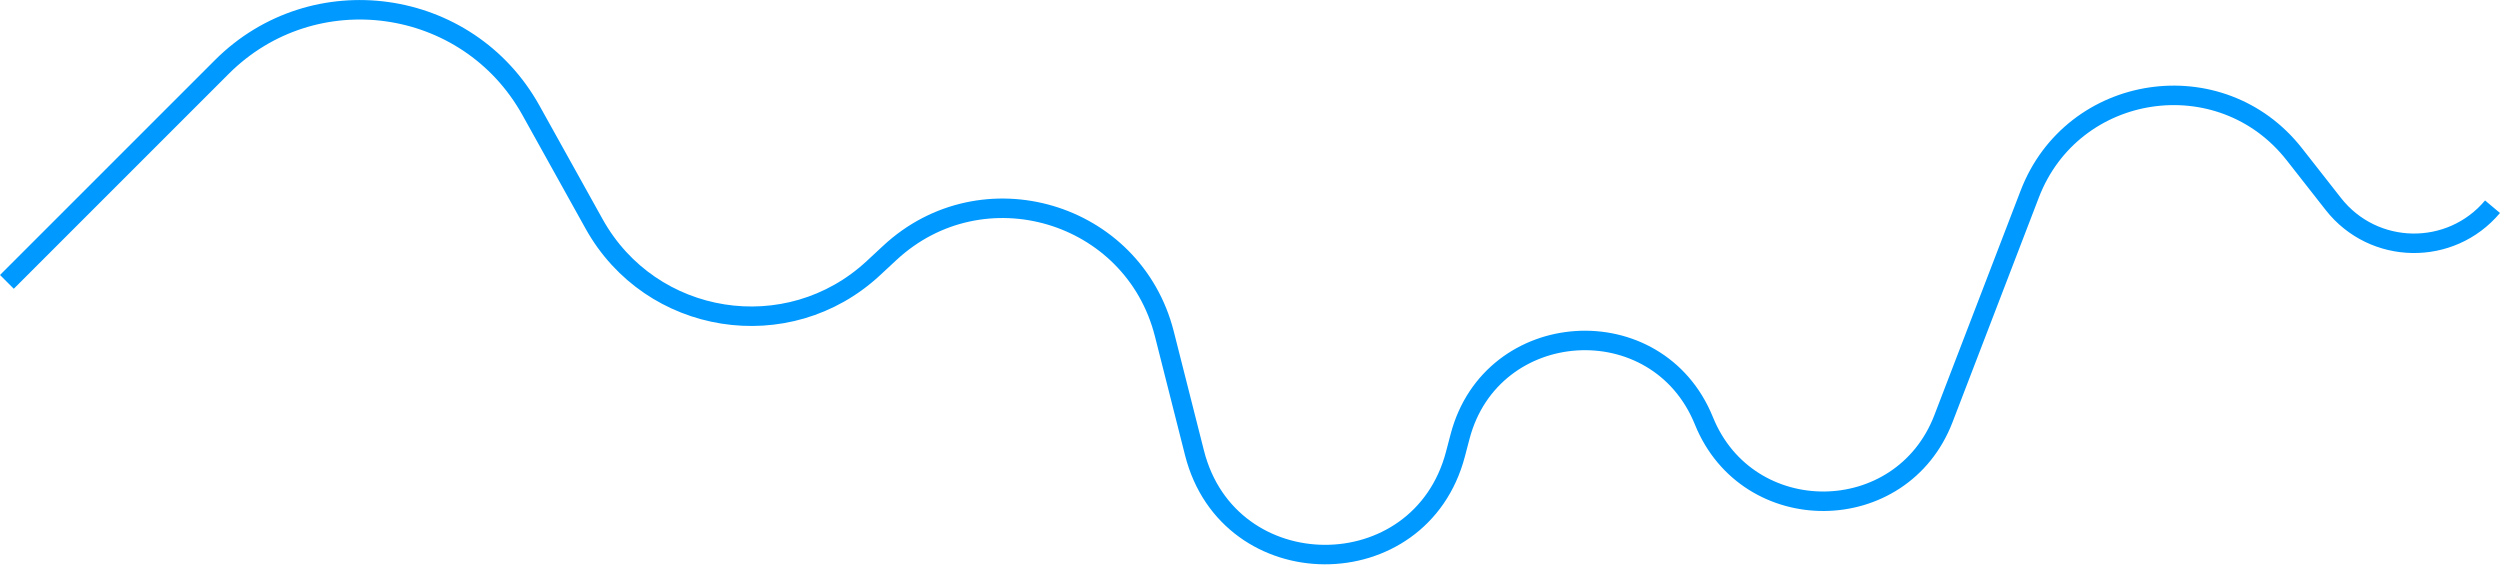 <svg width="154" height="35" viewBox="0 0 154 35" fill="none" xmlns="http://www.w3.org/2000/svg">
<path d="M0.426 17.363L13.658 4.132C19.316 -1.526 28.817 -0.197 32.706 6.796L36.596 13.791C40.087 20.069 48.541 21.408 53.801 16.517L54.809 15.581C60.512 10.278 69.812 13.021 71.725 20.57L73.581 27.899C75.687 36.213 87.481 36.263 89.657 27.968L89.94 26.891C91.876 19.511 102.097 18.854 104.962 25.925V25.925C107.664 32.593 117.136 32.507 119.716 25.791L125.032 11.954C127.671 5.085 136.792 3.714 141.333 9.505L143.736 12.569C146.21 15.723 150.96 15.804 153.539 12.734V12.734" stroke="#0099FF" stroke-width="1.2"/>
</svg>

